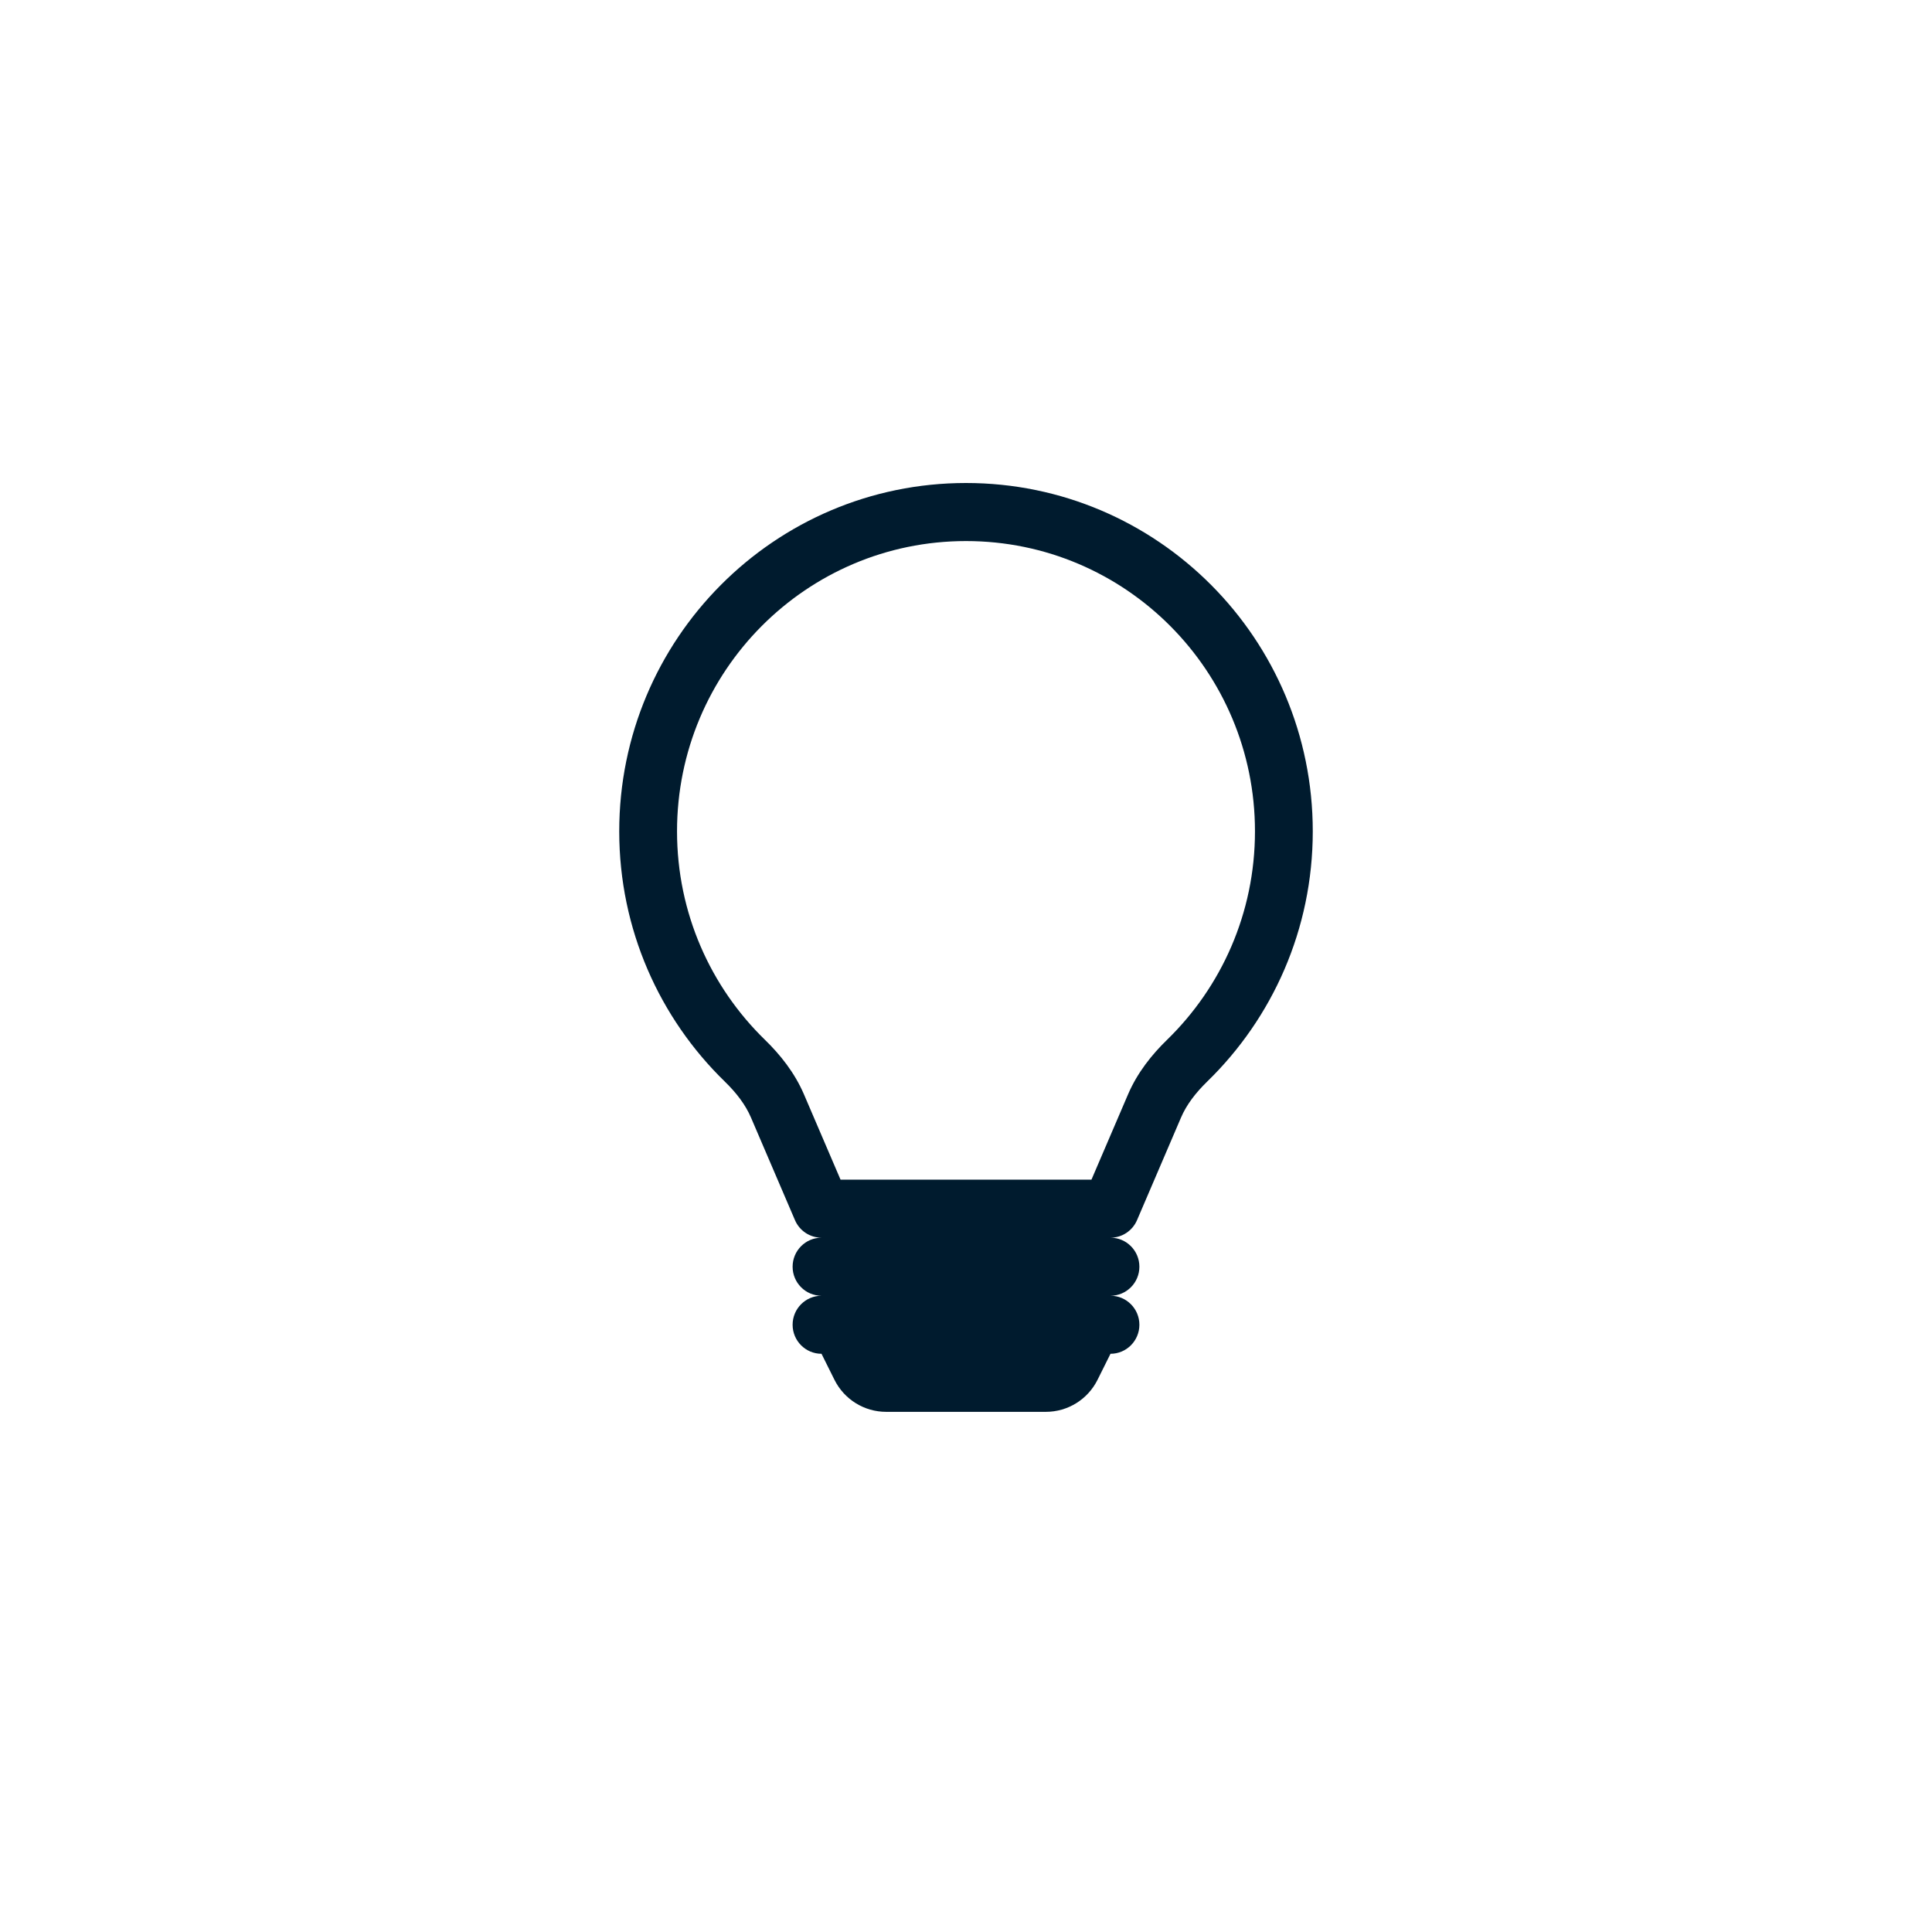 <svg width="156" height="156" viewBox="0 0 156 156" fill="none" xmlns="http://www.w3.org/2000/svg">
<g filter="url(#filter0_d_209_924)">
<circle cx="78" cy="74" r="74" fill="white"/>
</g>
<path d="M50 67.125C50 51.592 62.536 39 78 39C93.464 39 106 51.592 106 67.125C106 75.053 102.731 82.218 97.48 87.327C96.533 88.249 95.804 89.206 95.366 90.228L91.81 98.521C91.441 99.381 90.599 99.938 89.667 99.938C90.955 99.938 92 100.987 92 102.281C92 103.576 90.955 104.625 89.667 104.625C90.955 104.625 92 105.674 92 106.969C92 108.263 90.955 109.312 89.667 109.312L88.623 111.409C87.833 112.997 86.217 114 84.449 114H71.551C69.783 114 68.167 112.997 67.377 111.409L66.333 109.312C65.045 109.312 64 108.263 64 106.969C64 105.674 65.045 104.625 66.333 104.625C65.045 104.625 64 103.576 64 102.281C64 100.987 65.045 99.938 66.333 99.938C65.401 99.938 64.559 99.381 64.19 98.521L60.634 90.228C60.196 89.206 59.467 88.249 58.52 87.327C53.269 82.218 50 75.053 50 67.125ZM78 43.688C65.113 43.688 54.667 54.181 54.667 67.125C54.667 73.732 57.385 79.697 61.767 83.961C62.992 85.153 64.162 86.606 64.92 88.374L67.869 95.25H88.131L91.08 88.374C91.838 86.606 93.008 85.153 94.233 83.961C98.615 79.697 101.333 73.732 101.333 67.125C101.333 54.181 90.887 43.688 78 43.688Z" fill="#001B2E"/>
<defs>
<filter id="filter0_d_209_924" x="0" y="0" width="156" height="156" filterUnits="userSpaceOnUse" color-interpolation-filters="sRGB">
<feFlood flood-opacity="0" result="BackgroundImageFix"/>
<feColorMatrix in="SourceAlpha" type="matrix" values="0 0 0 0 0 0 0 0 0 0 0 0 0 0 0 0 0 0 127 0" result="hardAlpha"/>
<feOffset dy="4"/>
<feGaussianBlur stdDeviation="2"/>
<feComposite in2="hardAlpha" operator="out"/>
<feColorMatrix type="matrix" values="0 0 0 0 0 0 0 0 0 0 0 0 0 0 0 0 0 0 0.25 0"/>
<feBlend mode="normal" in2="BackgroundImageFix" result="effect1_dropShadow_209_924"/>
<feBlend mode="normal" in="SourceGraphic" in2="effect1_dropShadow_209_924" result="shape"/>
</filter>
</defs>
</svg>
